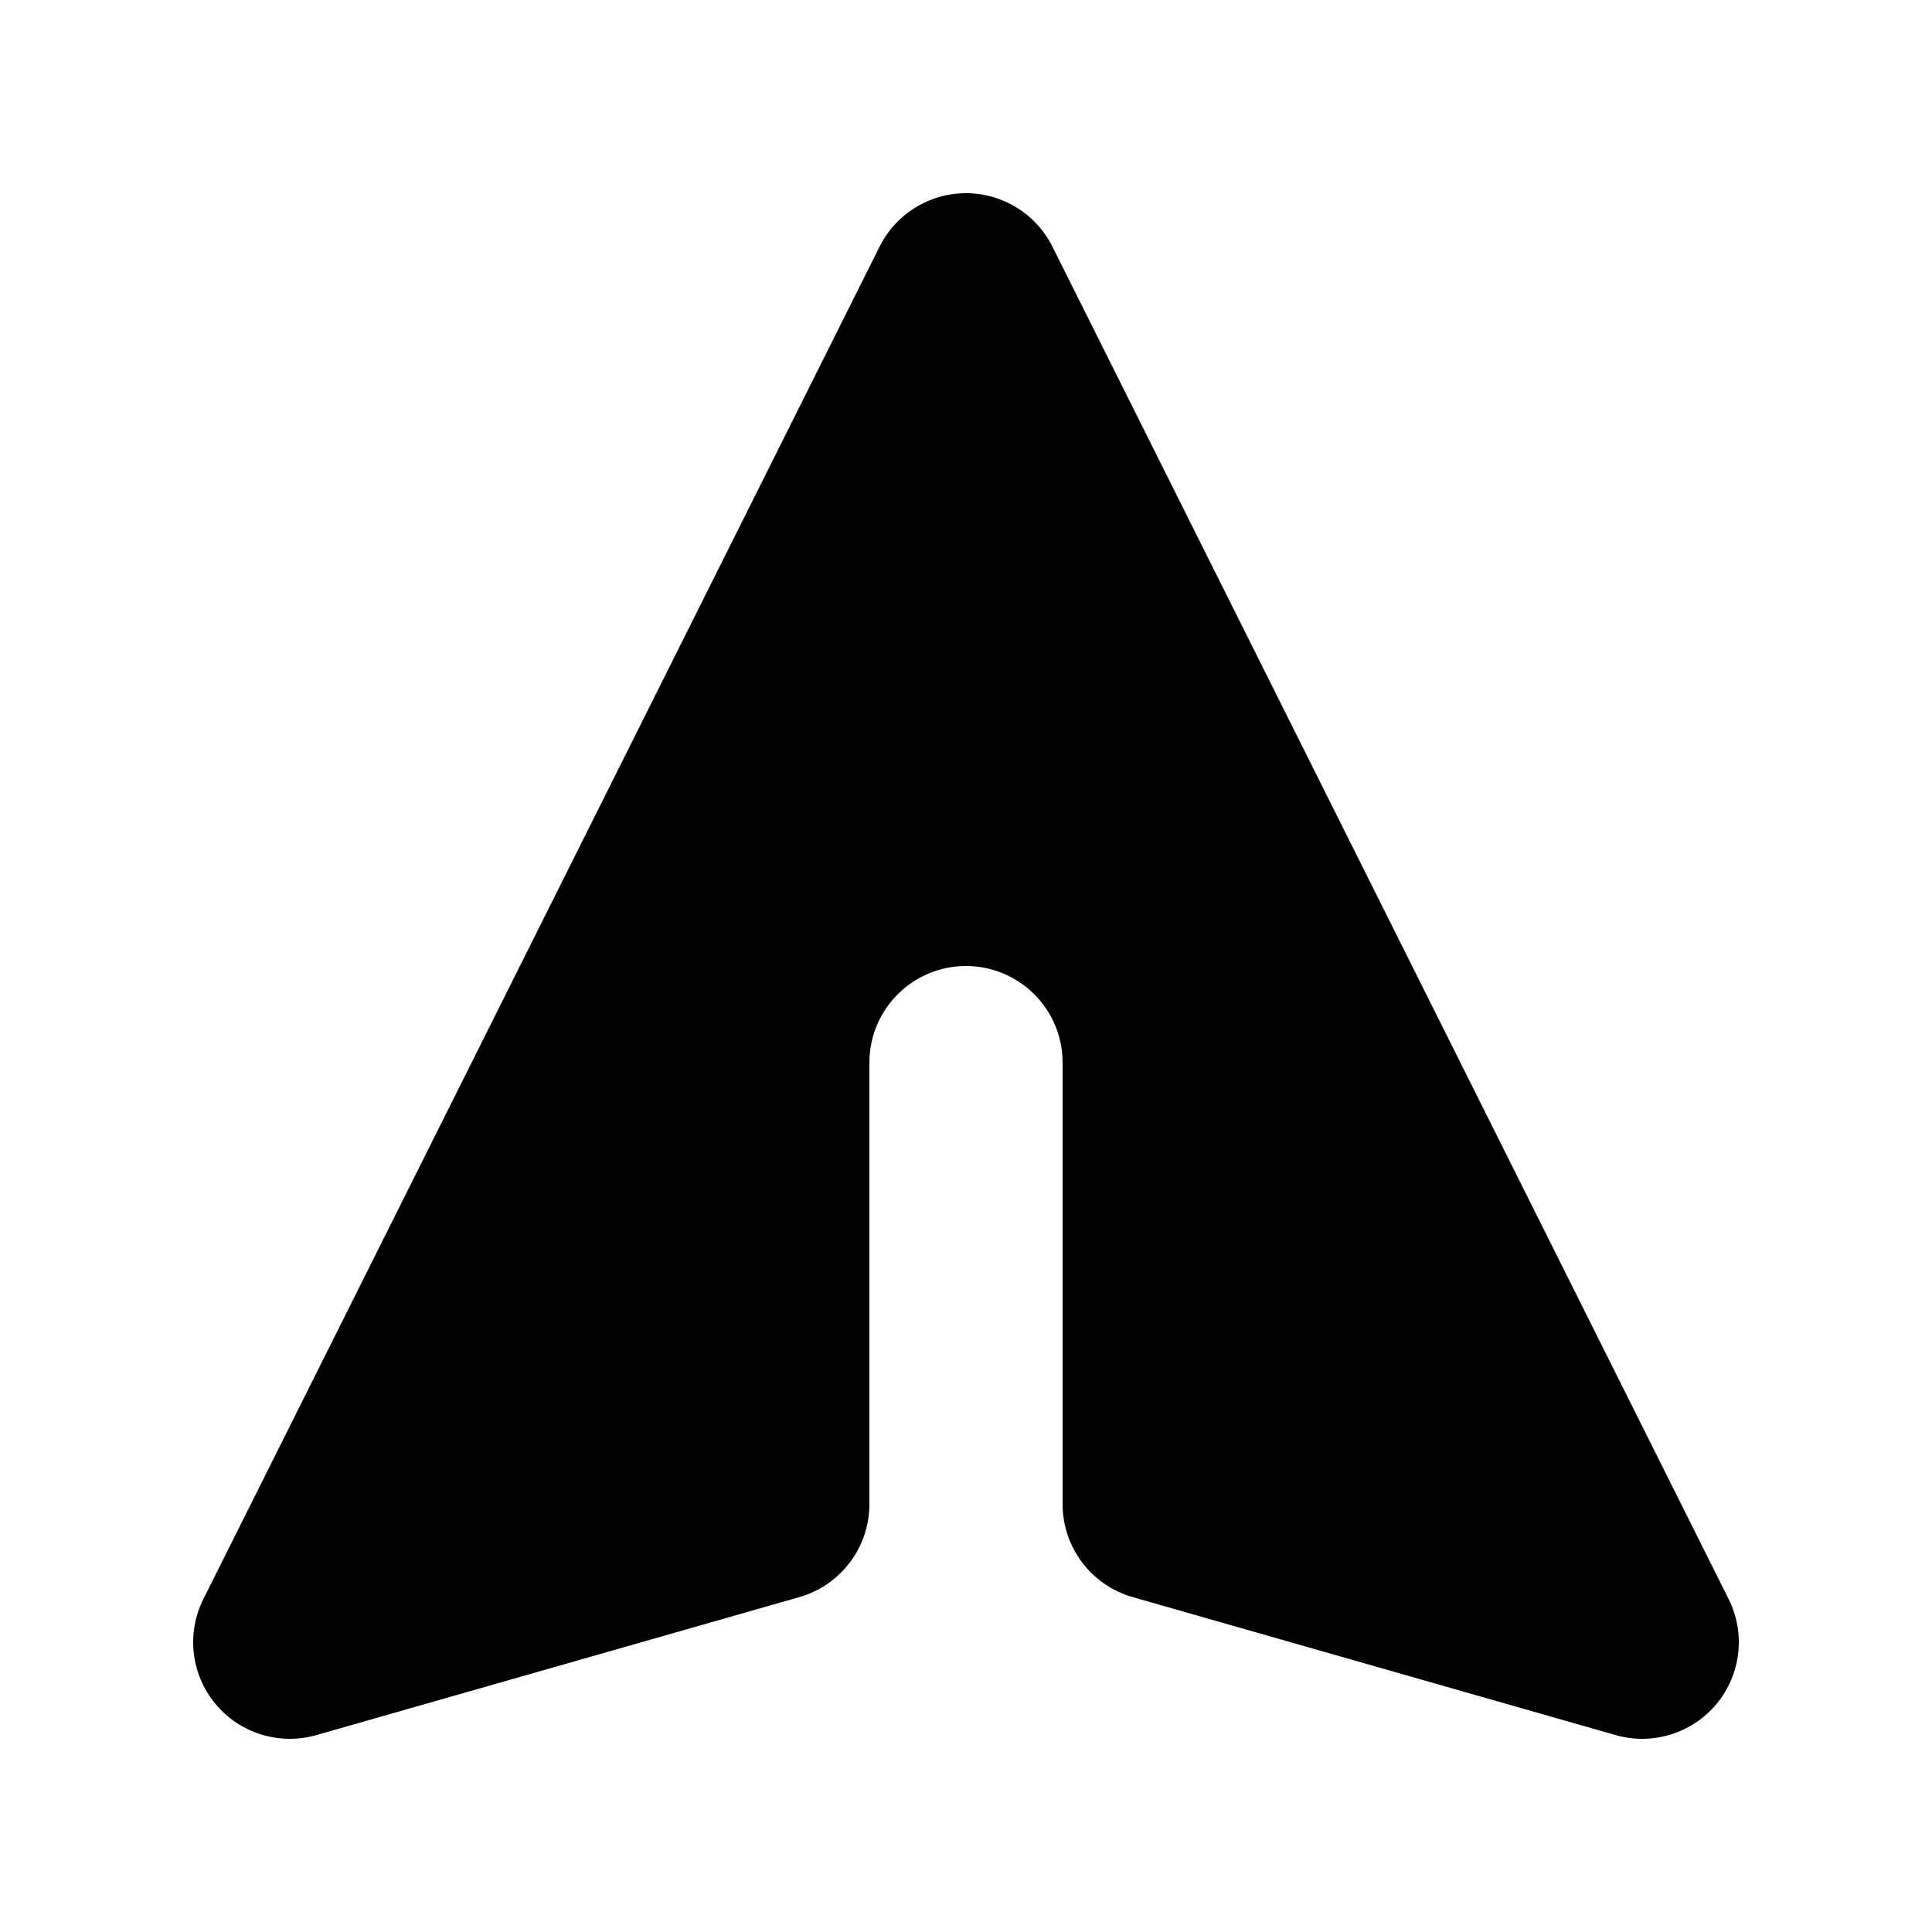<svg viewBox="0 0 35 35" fill="none" xmlns="http://www.w3.org/2000/svg">
<path d="M19.065 4.467C18.769 3.874 18.163 3.5 17.5 3.5C16.837 3.5 16.231 3.874 15.935 4.467L3.685 28.967C3.374 29.588 3.46 30.334 3.903 30.868C4.347 31.402 5.063 31.623 5.731 31.433L14.481 28.933C15.232 28.718 15.75 28.031 15.75 27.25V19.25C15.75 18.284 16.534 17.5 17.5 17.5C18.466 17.5 19.25 18.284 19.25 19.25V27.25C19.25 28.031 19.768 28.718 20.519 28.933L29.269 31.433C29.936 31.623 30.654 31.402 31.097 30.868C31.54 30.334 31.626 29.588 31.315 28.967L19.065 4.467Z" fill="currentColor"/>
</svg>
